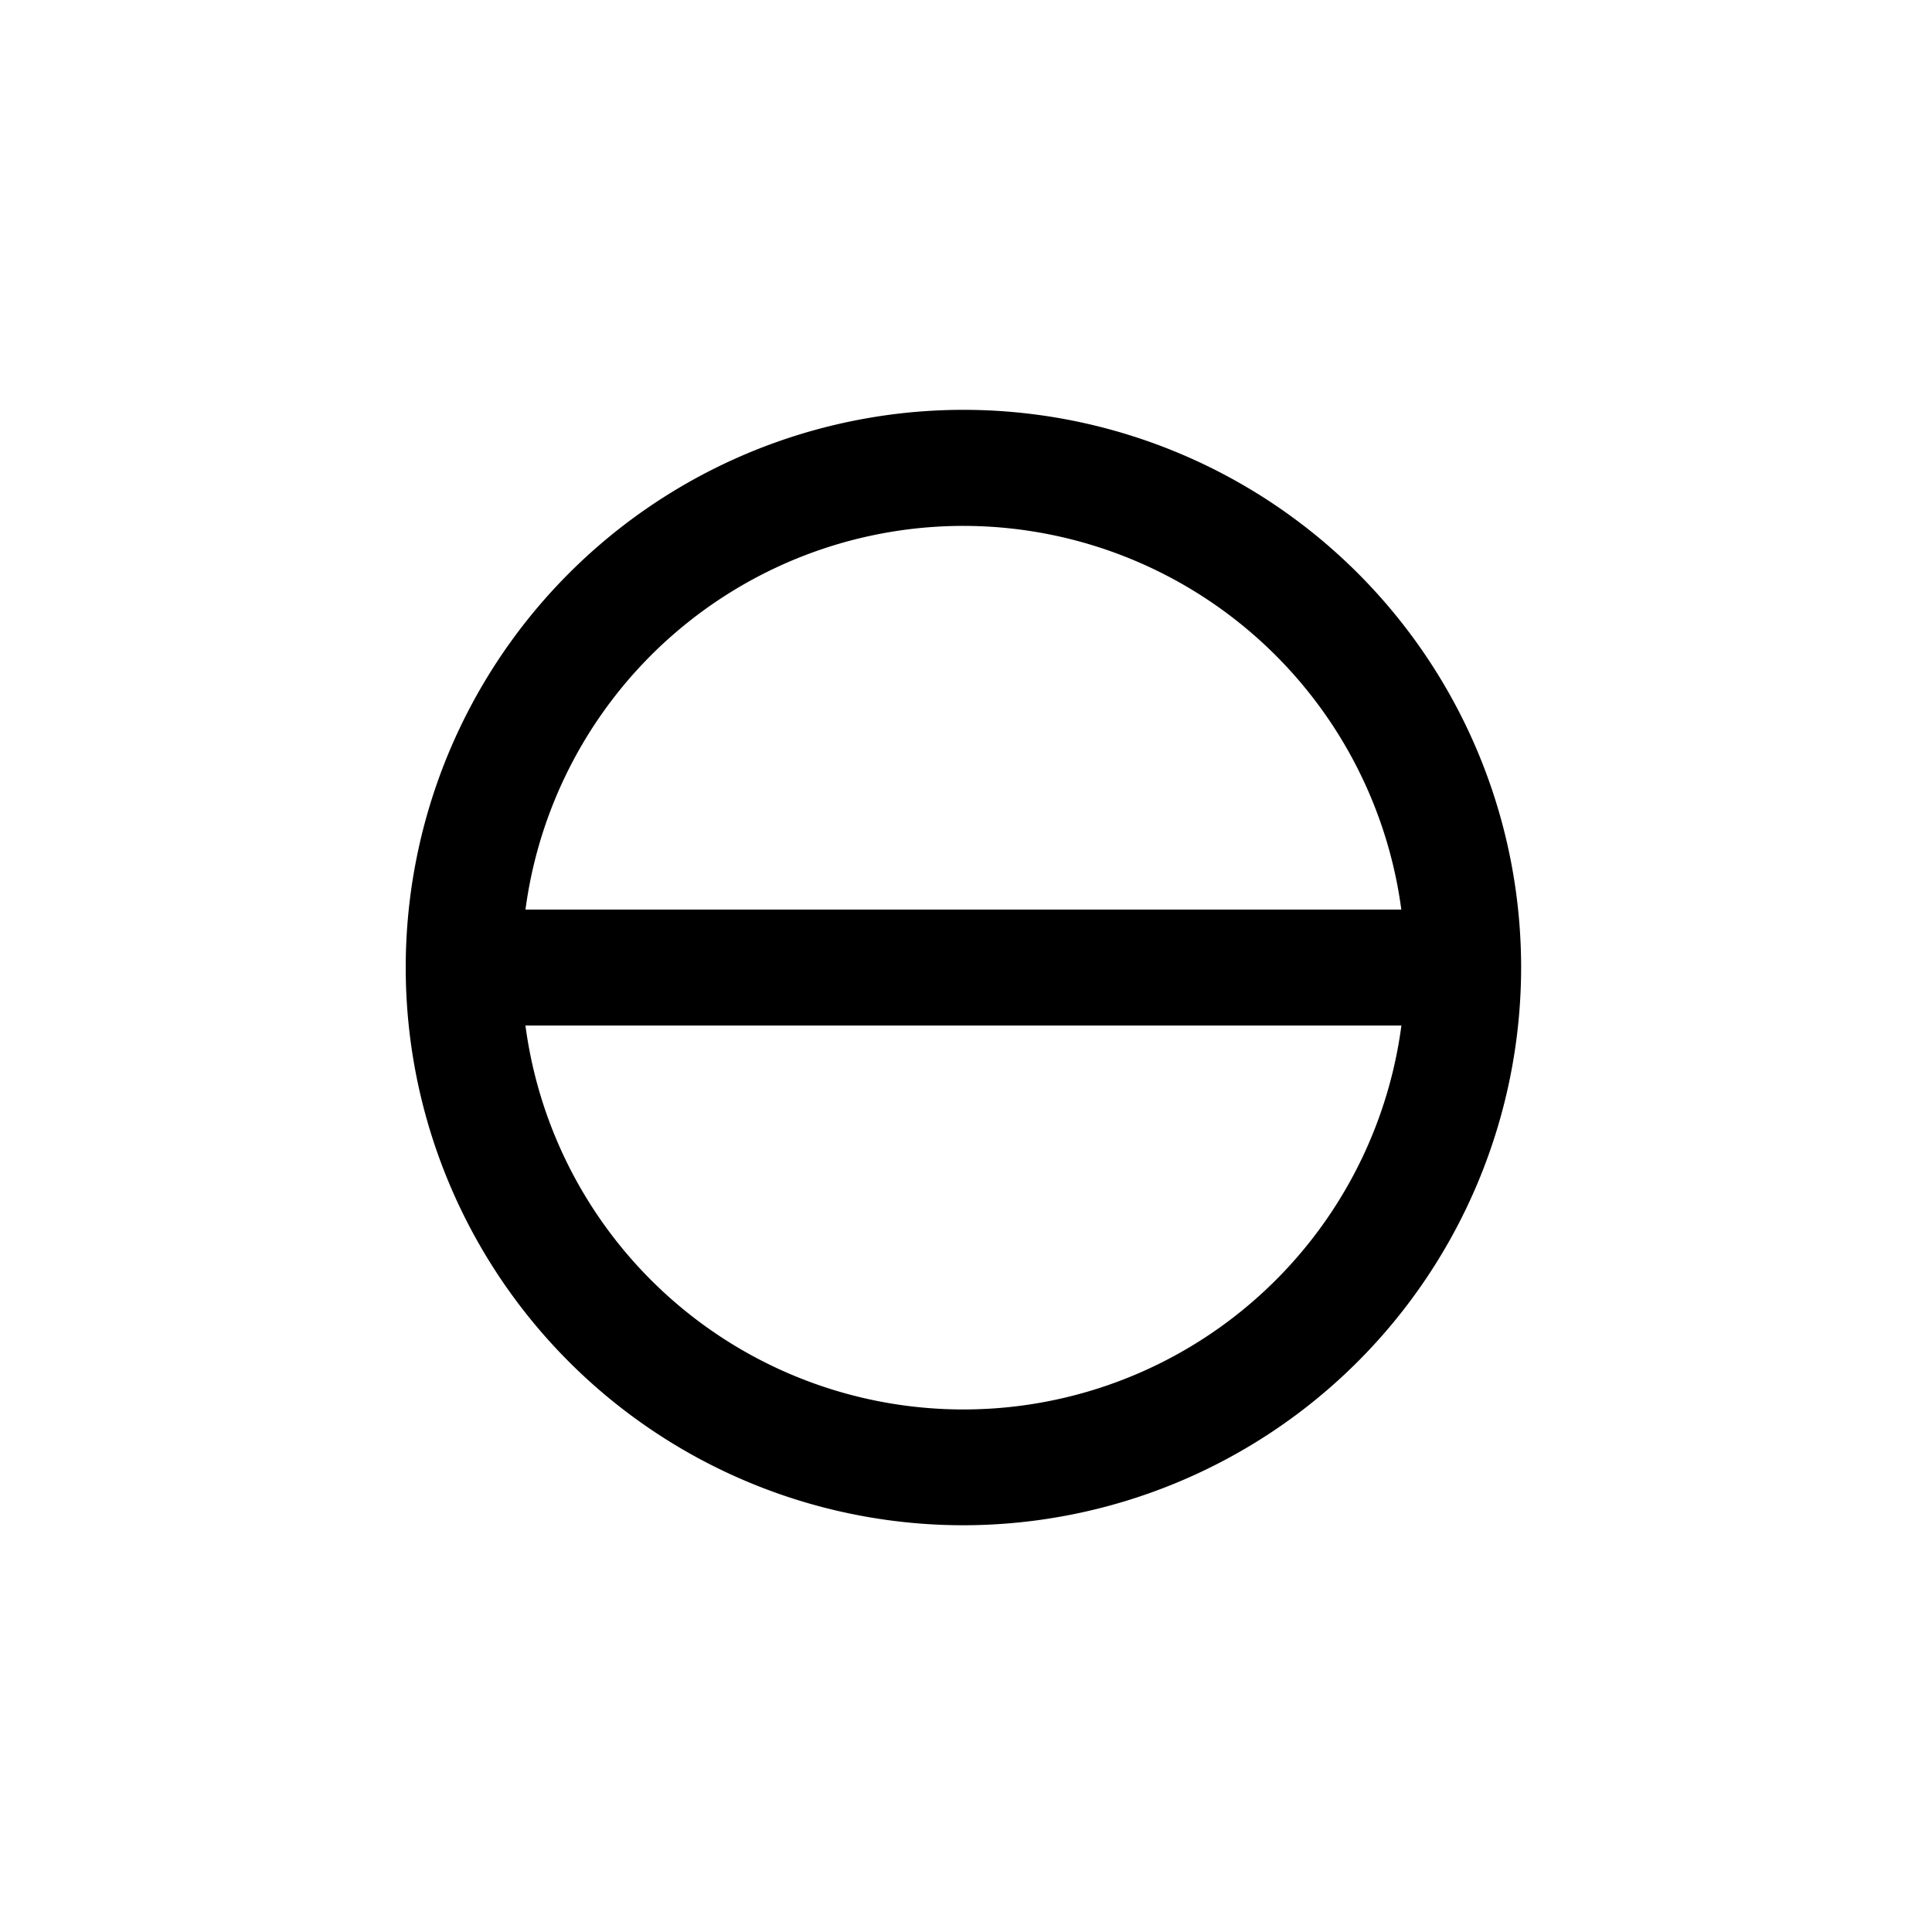 <svg id="Symbols" xmlns="http://www.w3.org/2000/svg" viewBox="0 0 150 150"><title>salt-black</title><path d="M74.81,118.42a43.3,43.3,0,1,1,43.29-43.3A43.34,43.34,0,0,1,74.81,118.42Zm0-77.59A34.3,34.3,0,1,0,109.1,75.12,34.33,34.33,0,0,0,74.81,40.83Z"/><rect x="36.01" y="70.62" width="77.59" height="9"/></svg>